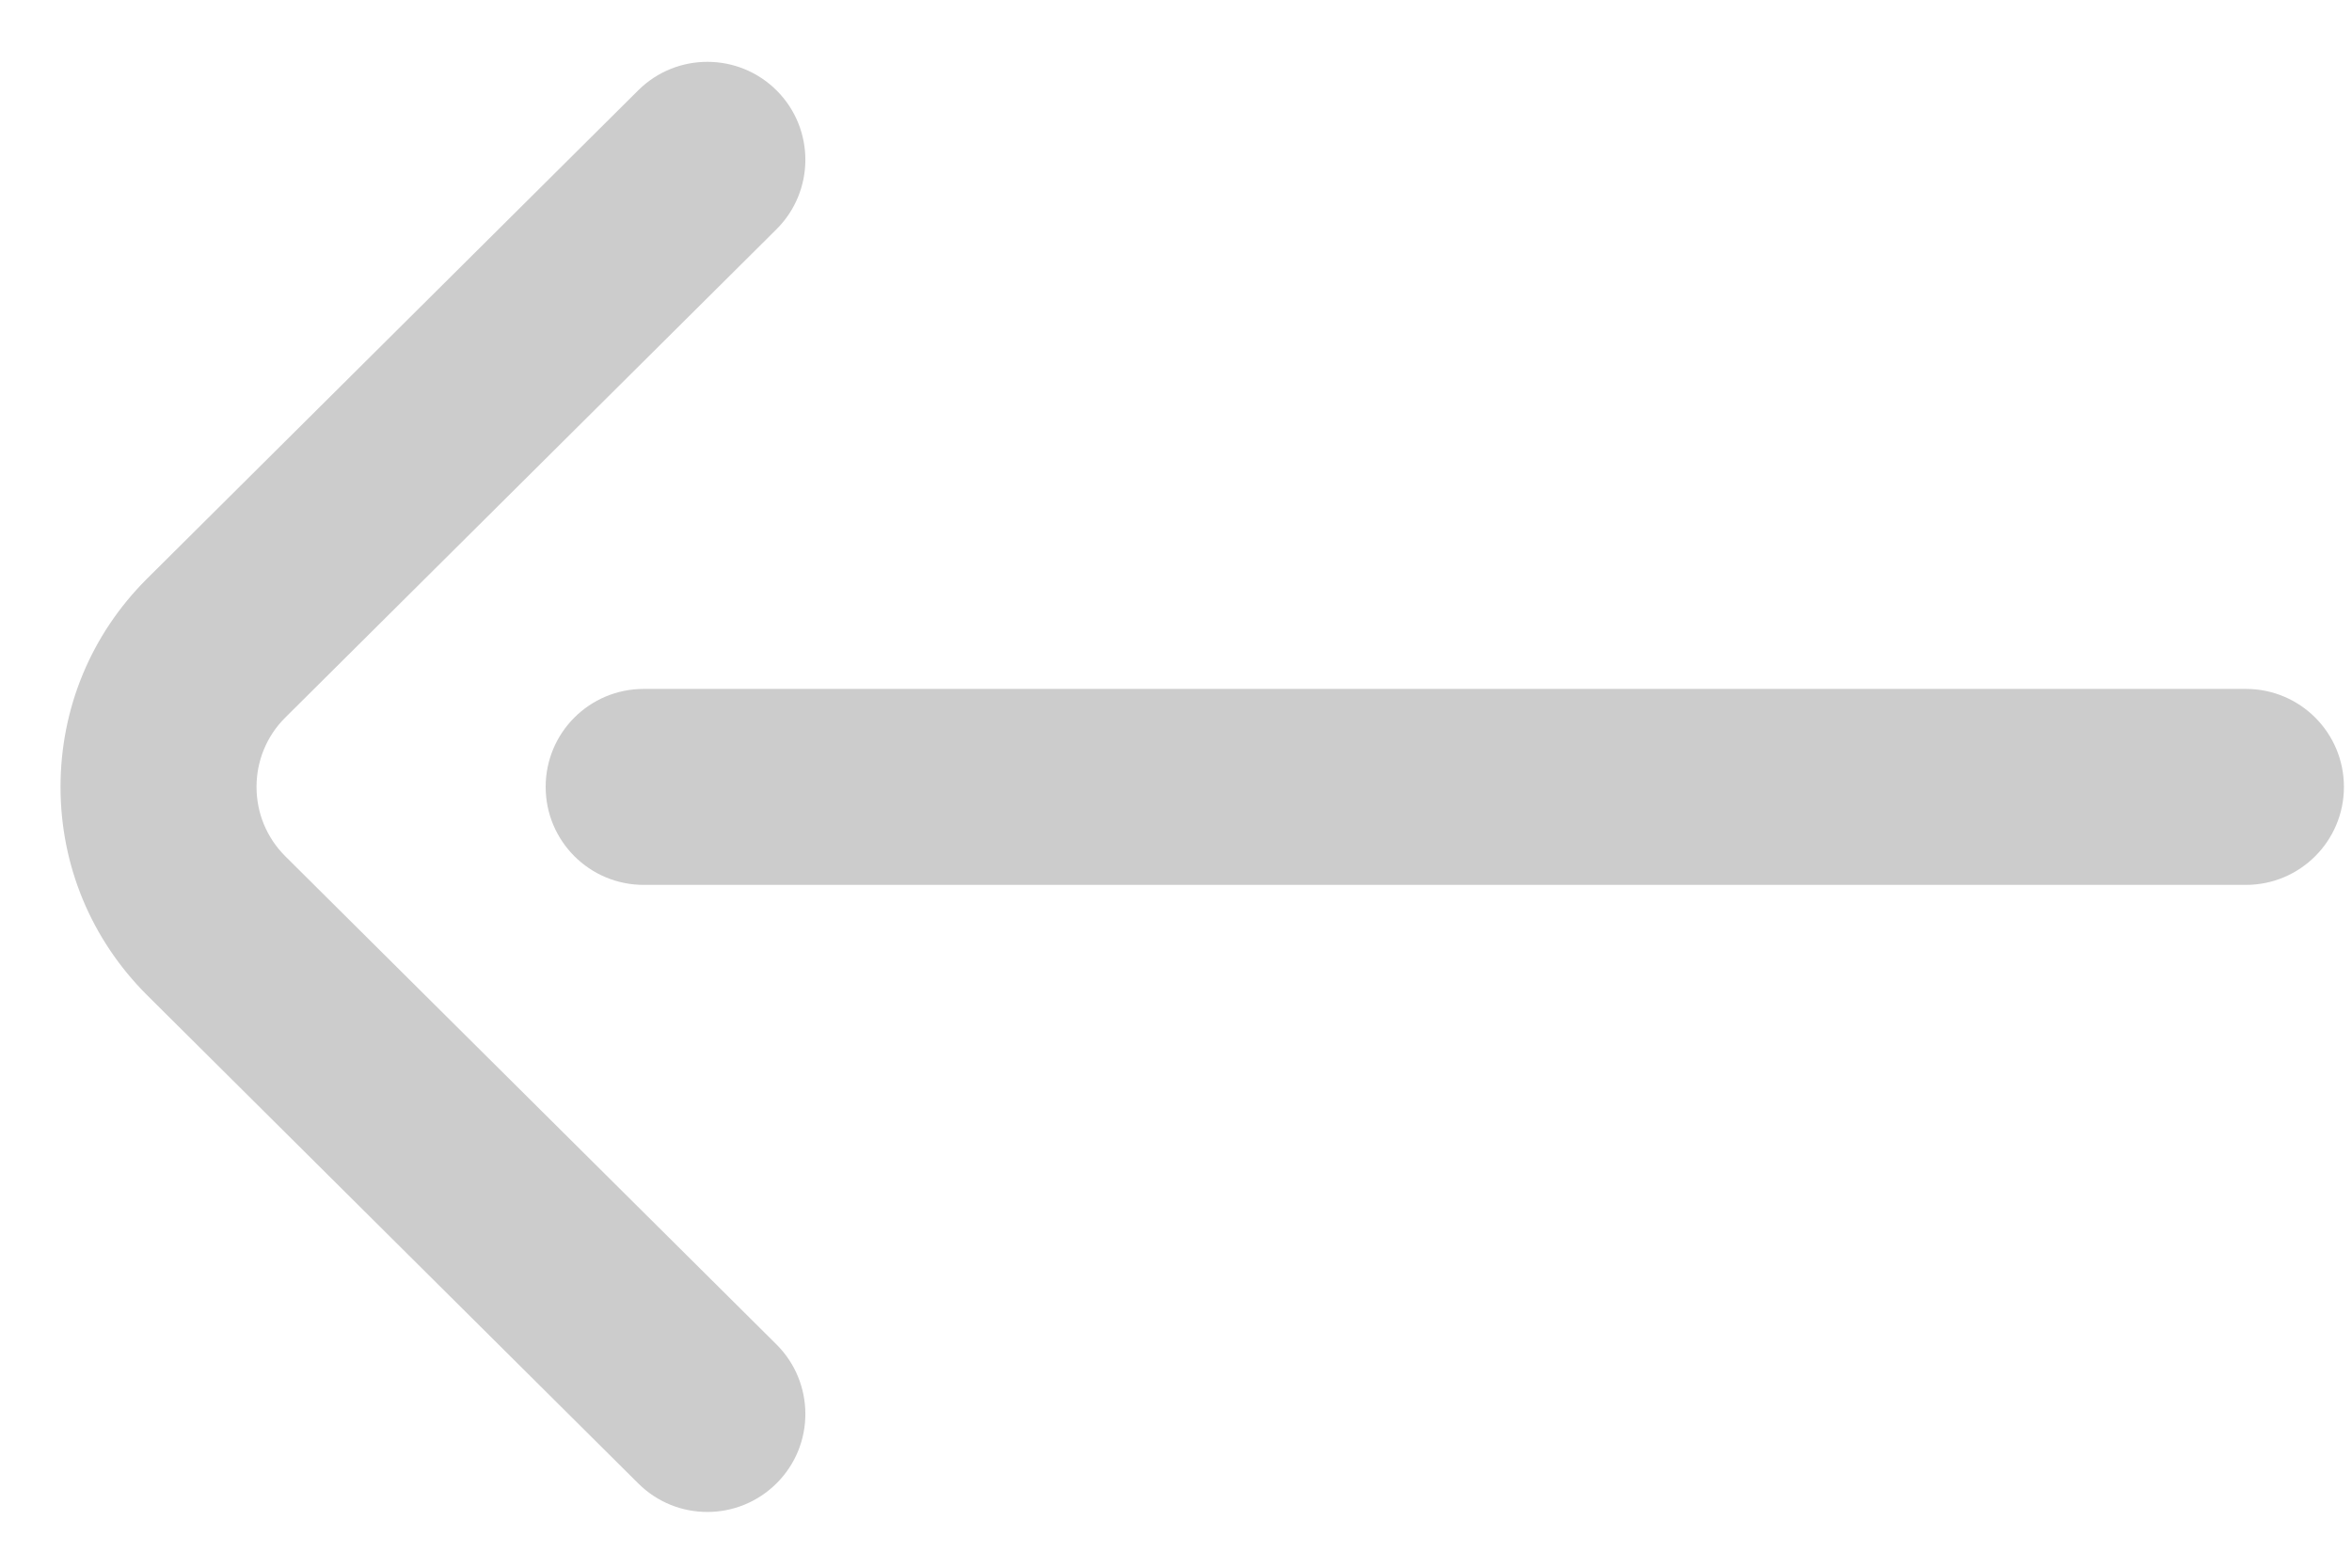 <svg width="30" height="20" viewBox="0 0 30 20" fill="none" xmlns="http://www.w3.org/2000/svg">
<path d="M1.873 12.693C1.162 11.982 0.772 11.04 0.772 10.039C0.772 9.037 1.162 8.095 1.871 7.387L8.141 1.152C8.63 0.666 9.422 0.668 9.909 1.157C10.396 1.647 10.393 2.438 9.904 2.925L3.636 9.157C3.402 9.391 3.272 9.705 3.272 10.039C3.272 10.373 3.402 10.687 3.638 10.923L9.904 17.152C10.393 17.639 10.396 18.431 9.909 18.92C9.664 19.166 9.343 19.289 9.022 19.289C8.703 19.289 8.385 19.168 8.141 18.925L1.873 12.693Z" fill="#CCCCCC"/>
<path d="M28.647 8.789H8.21C7.519 8.789 6.96 9.348 6.96 10.039C6.96 10.729 7.519 11.289 8.21 11.289H28.647C29.338 11.289 29.897 10.729 29.897 10.039C29.897 9.348 29.338 8.789 28.647 8.789Z" fill="#CCCCCC"/>
</svg>
